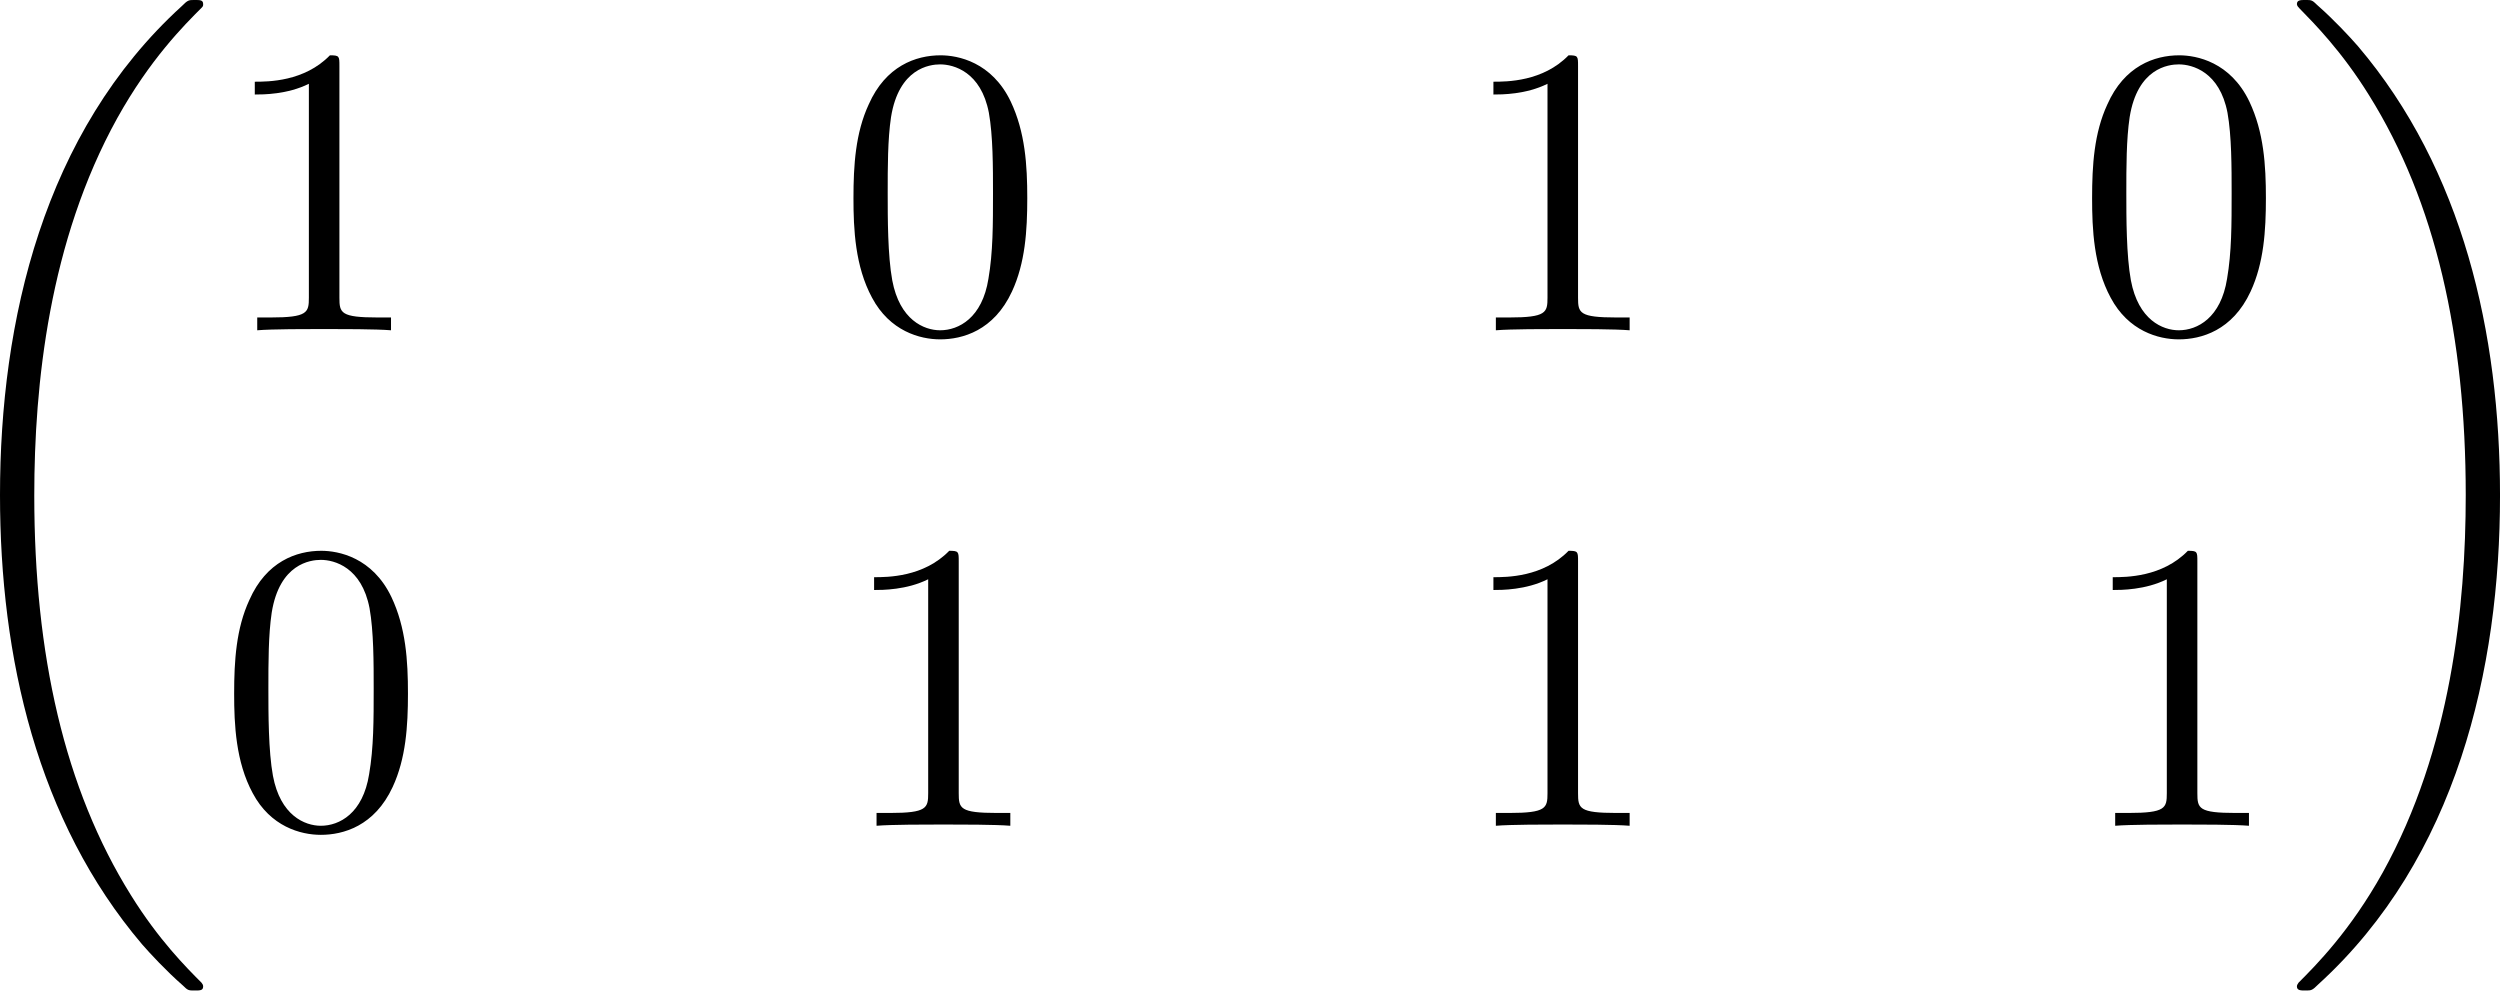 <?xml version='1.0' encoding='UTF-8'?>
<!-- This file was generated by dvisvgm 3.4.2 -->
<svg version='1.1' xmlns='http://www.w3.org/2000/svg' xmlns:xlink='http://www.w3.org/1999/xlink' width='90.487pt' height='35.851pt' viewBox='305.748 42.455 90.487 35.851'>
<defs>
<path id='g0-48' d='M4.583-3.188C4.583-3.985 4.533-4.782 4.184-5.519C3.726-6.476 2.909-6.635 2.491-6.635C1.893-6.635 1.166-6.376 .757-5.45C.438-4.762 .389-3.985 .389-3.188C.389-2.441 .428-1.544 .837-.787C1.265 .02 1.993 .219 2.481 .219C3.019 .219 3.776 .01 4.214-.936C4.533-1.624 4.583-2.401 4.583-3.188ZM2.481 0C2.092 0 1.504-.249 1.325-1.205C1.215-1.803 1.215-2.72 1.215-3.308C1.215-3.945 1.215-4.603 1.295-5.141C1.484-6.326 2.232-6.416 2.481-6.416C2.809-6.416 3.467-6.237 3.656-5.25C3.756-4.692 3.756-3.935 3.756-3.308C3.756-2.56 3.756-1.883 3.646-1.245C3.497-.299 2.929 0 2.481 0Z'/>
<path id='g0-49' d='M2.929-6.376C2.929-6.615 2.929-6.635 2.7-6.635C2.082-5.998 1.205-5.998 .887-5.998V-5.689C1.086-5.689 1.674-5.689 2.192-5.948V-.787C2.192-.428 2.162-.309 1.265-.309H.946V0C1.295-.03 2.162-.03 2.56-.03S3.826-.03 4.174 0V-.309H3.856C2.959-.309 2.929-.418 2.929-.787V-6.376Z'/>
<path id='g1-18' d='M6.974 23.402C6.974 23.362 6.954 23.342 6.934 23.313C6.565 22.944 5.898 22.276 5.23 21.2C3.626 18.63 2.899 15.392 2.899 11.557C2.899 8.877 3.258 5.42 4.902 2.451C5.689 1.036 6.506 .219 6.944-.219C6.974-.249 6.974-.269 6.974-.299C6.974-.399 6.904-.399 6.765-.399S6.605-.399 6.456-.249C3.118 2.79 2.072 7.352 2.072 11.547C2.072 15.462 2.969 19.407 5.499 22.386C5.699 22.615 6.077 23.024 6.486 23.382C6.605 23.502 6.625 23.502 6.765 23.502S6.974 23.502 6.974 23.402Z'/>
<path id='g1-19' d='M5.25 11.557C5.25 7.641 4.354 3.696 1.823 .717C1.624 .488 1.245 .08 .837-.279C.717-.399 .697-.399 .558-.399C.438-.399 .349-.399 .349-.299C.349-.259 .389-.219 .408-.199C.757 .159 1.425 .827 2.092 1.903C3.696 4.473 4.423 7.711 4.423 11.547C4.423 14.227 4.065 17.684 2.421 20.653C1.634 22.067 .807 22.894 .389 23.313C.369 23.342 .349 23.372 .349 23.402C.349 23.502 .438 23.502 .558 23.502C.697 23.502 .717 23.502 .867 23.352C4.204 20.314 5.25 15.751 5.25 11.557Z'/>
</defs>
<g id='page1' transform='matrix(1.5 0 0 1.5 0 0)'>
<use x='201.76' y='28.702' xlink:href='#g1-18'/>
<g transform='matrix(1 0 0 1 -2.491 0)'>
<use x='211.584' y='36.273' xlink:href='#g0-49'/>
</g>
<g transform='matrix(1 0 0 1 -2.491 0)'>
<use x='226.528' y='36.273' xlink:href='#g0-48'/>
</g>
<g transform='matrix(1 0 0 1 -2.491 0)'>
<use x='241.472' y='36.273' xlink:href='#g0-49'/>
</g>
<g transform='matrix(1 0 0 1 -2.491 0)'>
<use x='256.416' y='36.273' xlink:href='#g0-48'/>
</g>
<g transform='matrix(1 0 0 1 -2.491 0)'>
<use x='211.584' y='48.229' xlink:href='#g0-48'/>
</g>
<g transform='matrix(1 0 0 1 -2.491 0)'>
<use x='226.528' y='48.229' xlink:href='#g0-49'/>
</g>
<g transform='matrix(1 0 0 1 -2.491 0)'>
<use x='241.472' y='48.229' xlink:href='#g0-49'/>
</g>
<g transform='matrix(1 0 0 1 -2.491 0)'>
<use x='256.416' y='48.229' xlink:href='#g0-49'/>
</g>
<use x='258.907' y='28.702' xlink:href='#g1-19'/>
</g>
</svg>